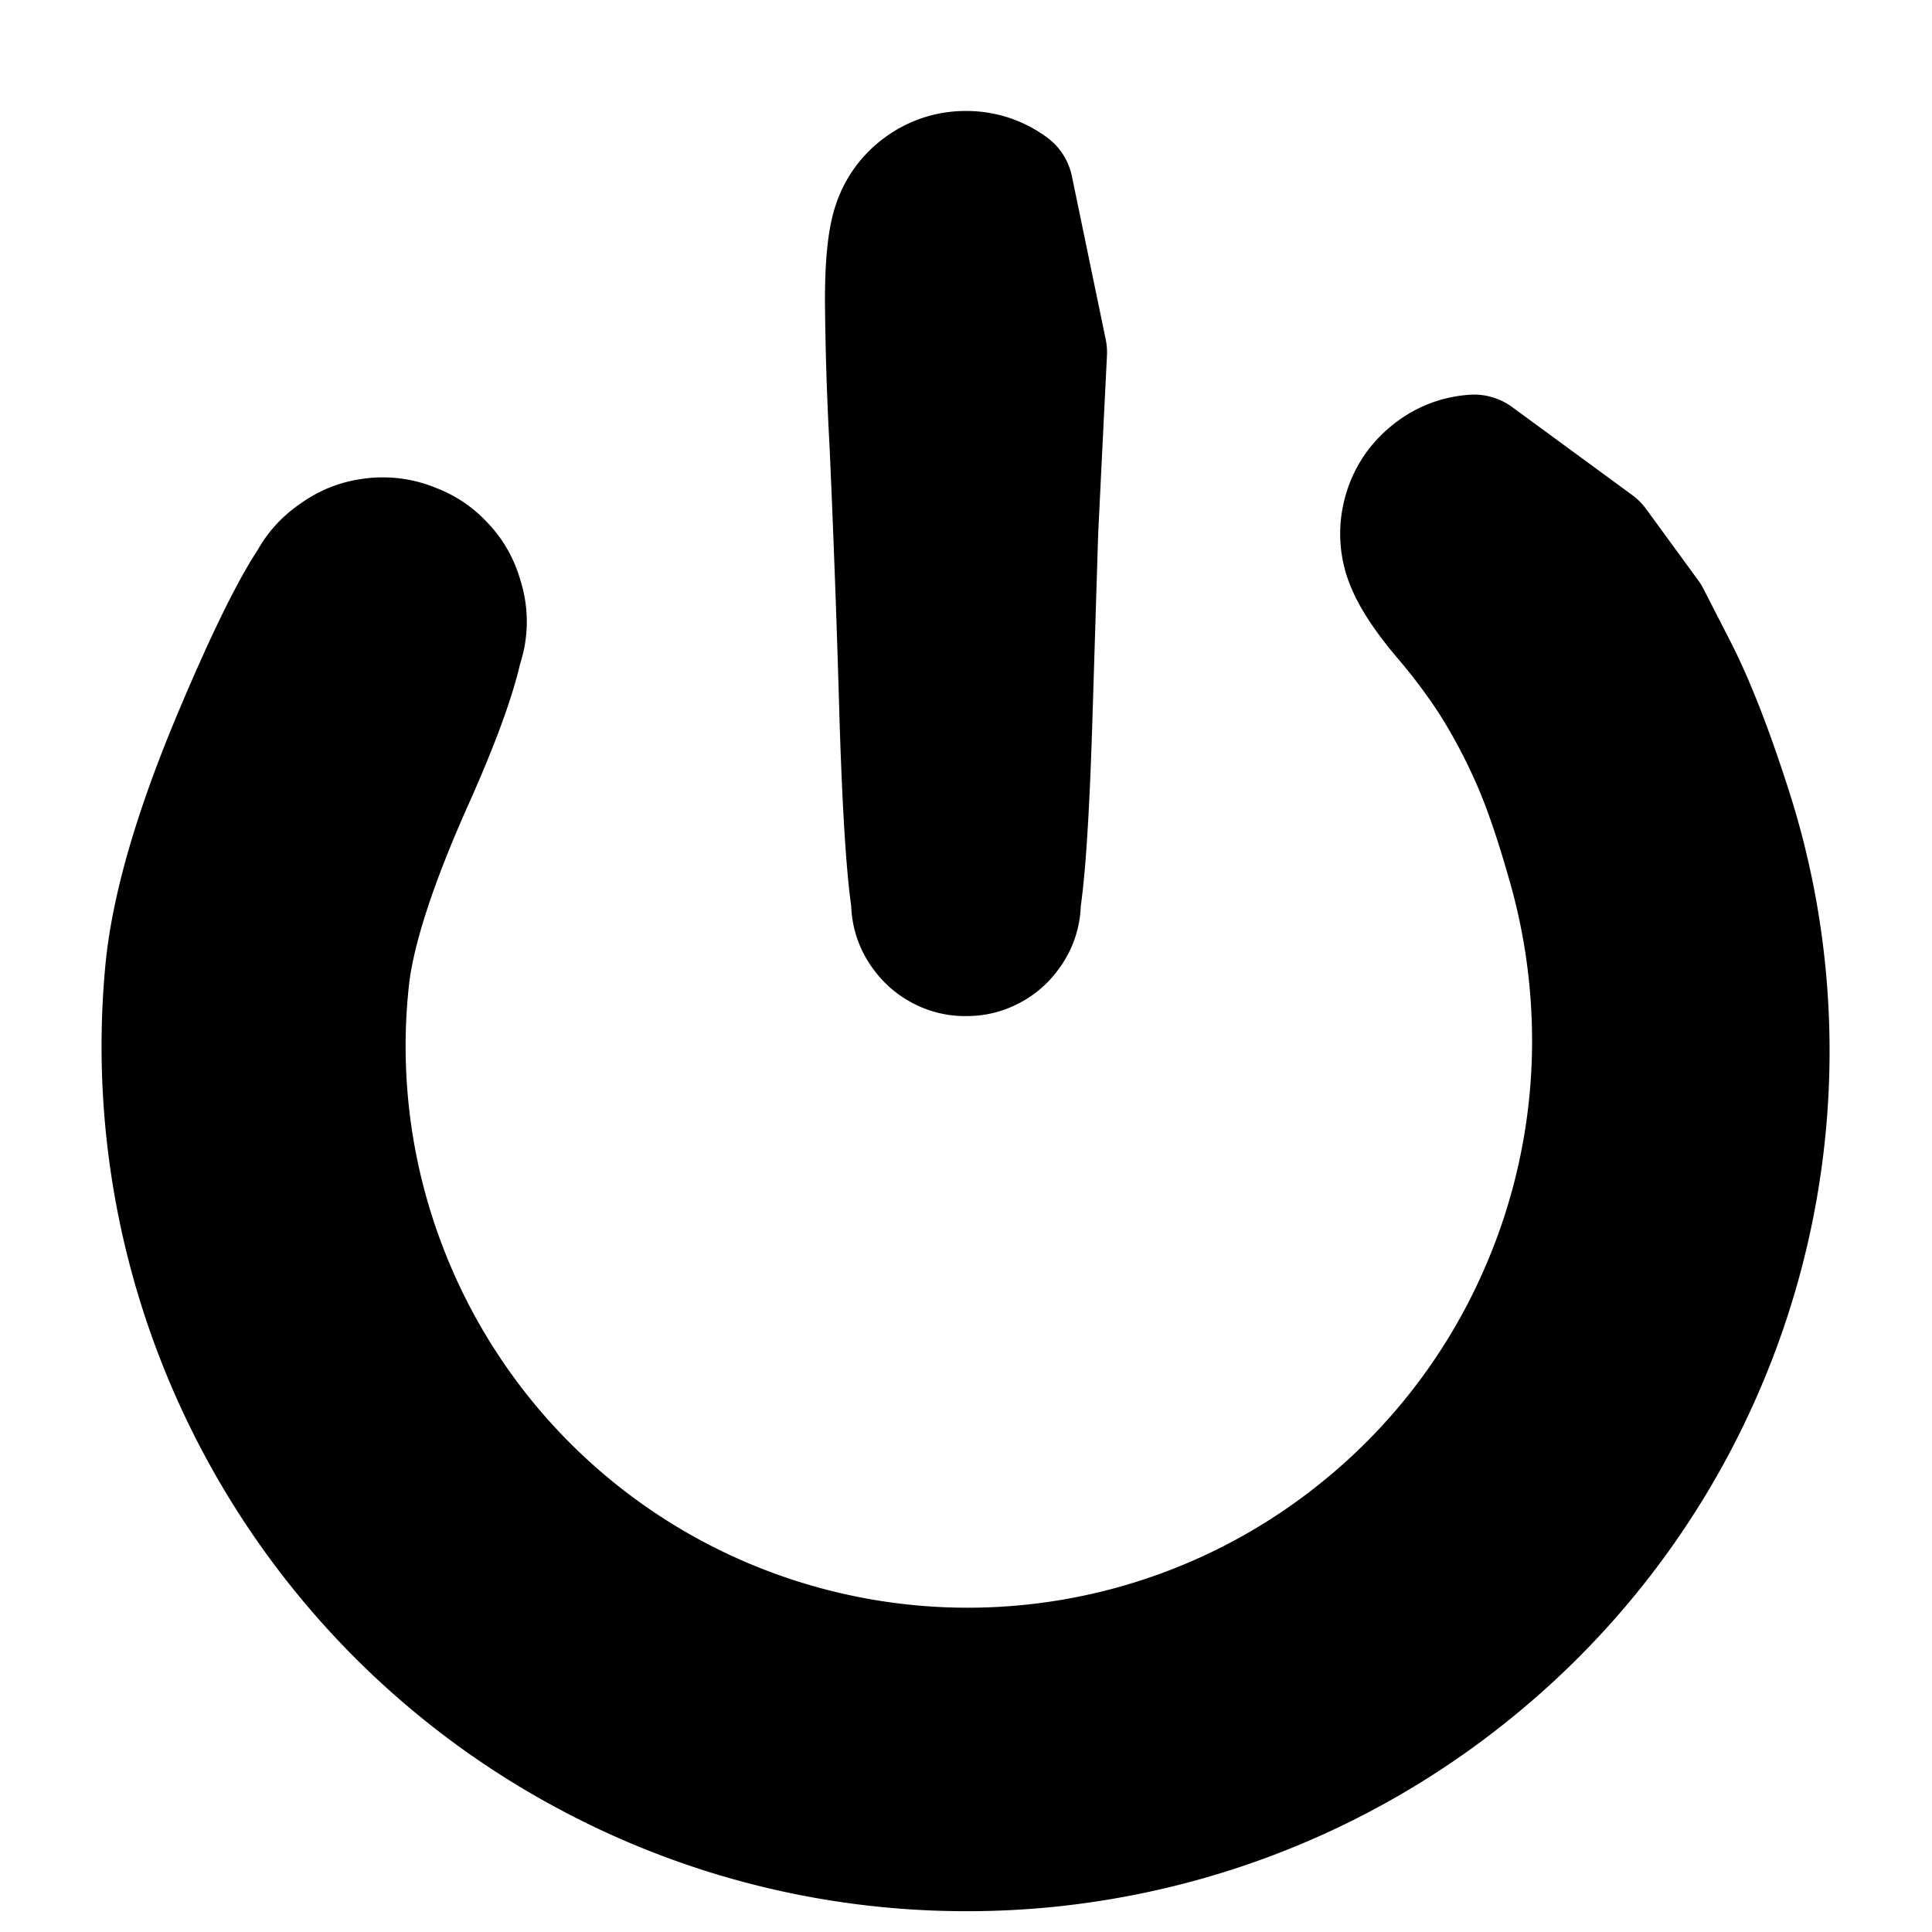 <svg width="30" height="30" fill="none" xmlns="http://www.w3.org/2000/svg"><path d="M24.753 8.493a4370.487 4370.487 0 0 0 .809 1.108l.41.8c.275.534.56 1.263.856 2.189.296.925.48 1.875.55 2.85a12.297 12.297 0 0 1-.955 5.707 12.321 12.321 0 0 1-3.46 4.651 12.378 12.378 0 0 1-5.202 2.572c-.956.216-1.925.319-2.908.306a12.387 12.387 0 0 1-5.628-1.428 12.406 12.406 0 0 1-4.367-3.829c-.565-.8-1.03-1.657-1.395-2.57a12.4 12.4 0 0 1-.833-5.747c.09-.978.447-2.206 1.072-3.686.625-1.479 1.088-2.363 1.389-2.652.301-.29.657-.398 1.068-.324.411.073.708.298.89.674.182.376.175.748-.022 1.116-.197.368-.502.58-.916.638a1.167 1.167 0 0 1-1.055-.366 1.166 1.166 0 0 1-.323-1.068c.073-.411.298-.708.674-.89a1.167 1.167 0 0 1 1.116.022c.368.197.58.502.638.916.057.414-.21 1.281-.8 2.602-.59 1.321-.926 2.363-1.007 3.126a9.687 9.687 0 0 0 .585 4.5 9.714 9.714 0 0 0 6.548 5.917 9.727 9.727 0 0 0 8.644-1.816 9.738 9.738 0 0 0 2.784-3.595 9.821 9.821 0 0 0 .866-4.476 9.99 9.99 0 0 0-.362-2.277c-.209-.746-.414-1.34-.616-1.78a9.17 9.17 0 0 0-.61-1.136 9.312 9.312 0 0 0-.73-.974c-.281-.332-.47-.614-.565-.847a1.135 1.135 0 0 1-.053-.717c.06-.245.187-.448.38-.61.191-.163.413-.254.664-.272l1.864 1.366Z" fill="currentColor" stroke="currentColor" stroke-width="2" stroke-linecap="round" stroke-linejoin="round"/><path d="m16.19 5.472-.069 1.39-.068 1.39-.089 2.872c-.059 1.914-.149 2.989-.269 3.225a.74.74 0 0 1-.573.416.74.74 0 0 1-.674-.218.74.74 0 0 1-.219-.674.74.74 0 0 1 .417-.573.74.74 0 0 1 .708 0 .74.74 0 0 1 .417.573.74.74 0 0 1-.22.674.74.74 0 0 1-.673.218.74.74 0 0 1-.573-.416c-.12-.236-.21-1.311-.27-3.225a254.791 254.791 0 0 0-.156-4.262 47.18 47.18 0 0 1-.069-2.199c0-.539.038-.925.114-1.158.076-.233.213-.422.41-.566.2-.144.42-.216.666-.216.245 0 .467.072.665.216l.525 2.533Z" fill="currentColor" stroke="currentColor" stroke-width="2" stroke-linecap="round" stroke-linejoin="round"/></svg>